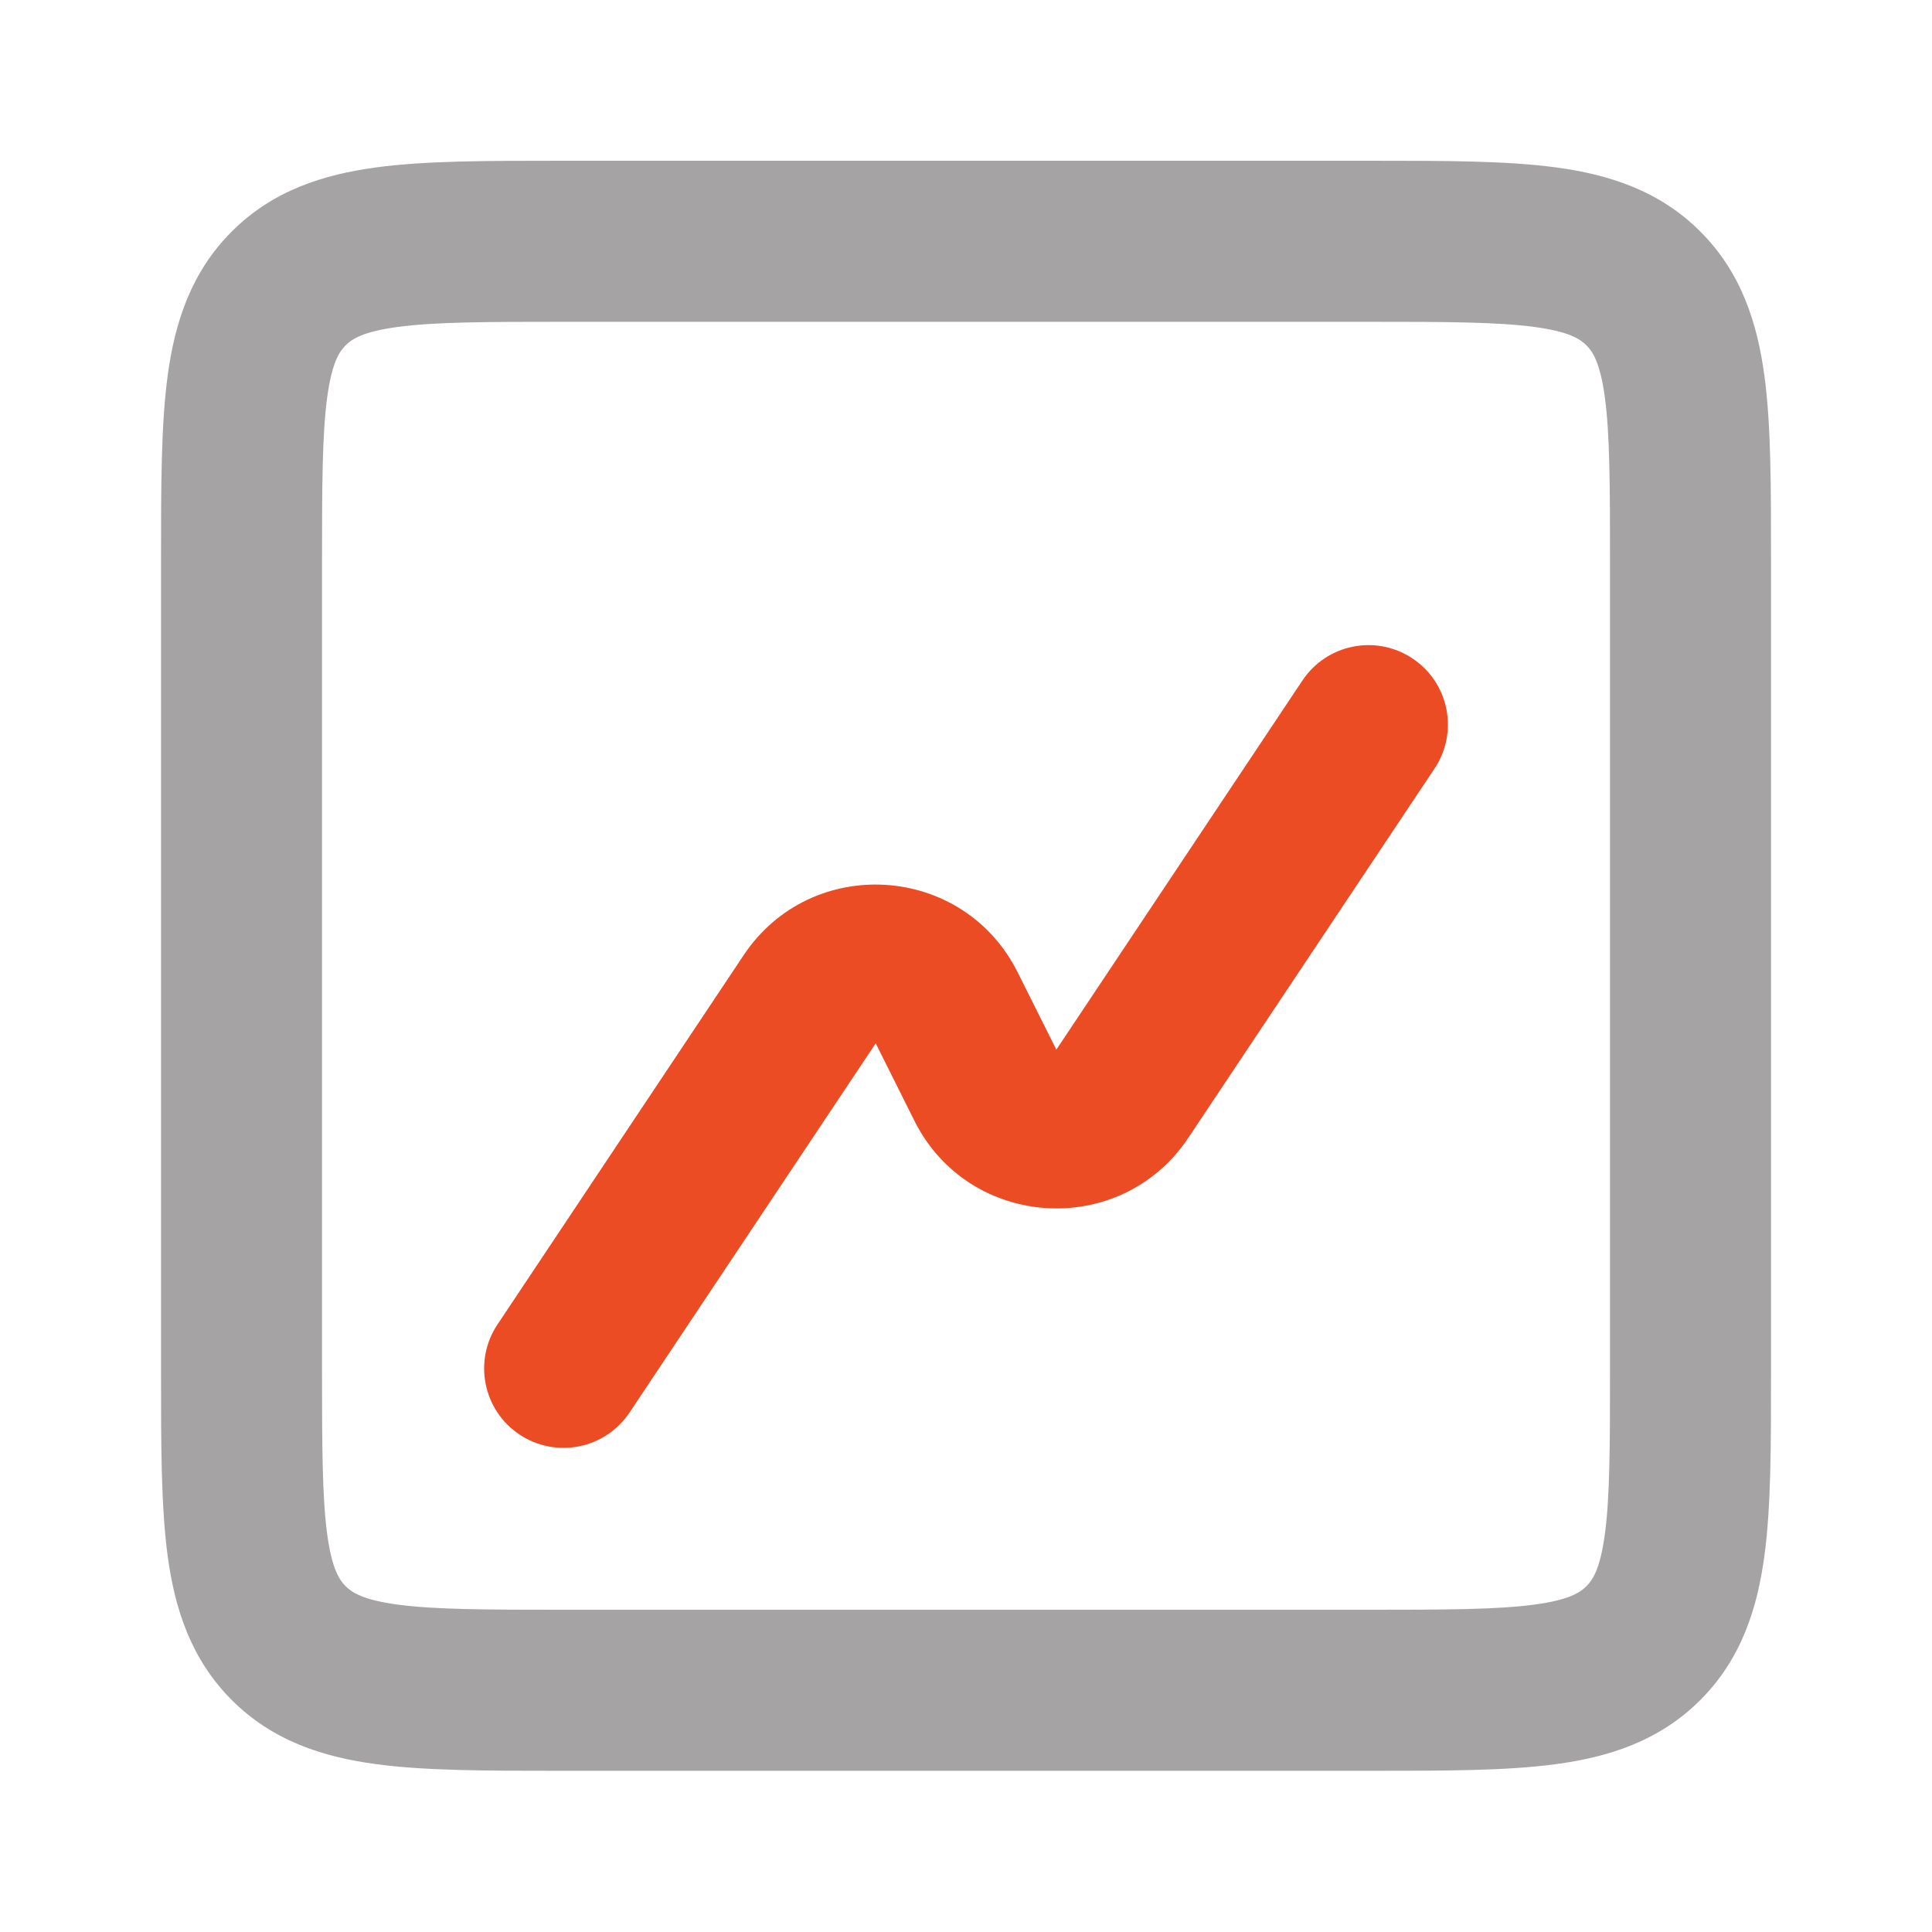<svg width="34" height="34" viewBox="0 0 34 34" fill="none" xmlns="http://www.w3.org/2000/svg">
<path fill-rule="evenodd" clip-rule="evenodd" d="M24.858 11.588C25.5 12.015 25.674 12.883 25.246 13.525L20.914 20.022C19.724 21.807 17.05 21.64 16.091 19.722L15.411 18.361L11.079 24.858C10.651 25.5 9.784 25.673 9.142 25.245C8.5 24.817 8.327 23.95 8.755 23.308L13.086 16.811C14.276 15.026 16.95 15.193 17.909 17.111L18.59 18.472L22.921 11.975C23.349 11.333 24.216 11.16 24.858 11.588Z" fill="#EB4C24"/>
<path fill-rule="evenodd" clip-rule="evenodd" d="M9.824 2.829C9.855 2.829 9.886 2.829 9.917 2.829L24.177 2.829C25.433 2.829 26.515 2.829 27.382 2.946C28.31 3.071 29.201 3.352 29.922 4.074C30.645 4.796 30.926 5.686 31.051 6.615C31.168 7.482 31.167 8.564 31.167 9.819V24.173C31.167 25.428 31.168 26.511 31.051 27.377C30.926 28.306 30.645 29.196 29.922 29.918C29.201 30.64 28.31 30.922 27.382 31.046C26.515 31.163 25.433 31.163 24.177 31.163H9.824C8.568 31.163 7.486 31.163 6.62 31.046C5.691 30.922 4.801 30.64 4.079 29.918C3.357 29.196 3.075 28.306 2.95 27.377C2.834 26.511 2.834 25.428 2.834 24.173L2.834 9.913C2.834 9.881 2.834 9.85 2.834 9.819C2.834 8.564 2.834 7.481 2.95 6.615C3.075 5.686 3.357 4.796 4.079 4.074C4.801 3.352 5.691 3.071 6.62 2.946C7.486 2.829 8.568 2.829 9.824 2.829ZM6.997 5.754C6.383 5.836 6.19 5.97 6.082 6.078C5.974 6.185 5.841 6.378 5.758 6.993C5.67 7.648 5.667 8.537 5.667 9.913V24.079C5.667 25.455 5.67 26.344 5.758 27C5.841 27.614 5.974 27.807 6.082 27.914C6.19 28.022 6.383 28.156 6.997 28.238C7.652 28.326 8.542 28.329 9.917 28.329H24.084C25.46 28.329 26.349 28.326 27.004 28.238C27.619 28.156 27.811 28.022 27.919 27.914C28.027 27.807 28.16 27.614 28.243 27C28.331 26.344 28.334 25.455 28.334 24.079V9.913C28.334 8.537 28.331 7.648 28.243 6.993C28.16 6.378 28.027 6.185 27.919 6.078C27.811 5.97 27.619 5.836 27.004 5.754C26.349 5.666 25.46 5.663 24.084 5.663H9.917C8.542 5.663 7.652 5.666 6.997 5.754Z" fill="#4D4848" fill-opacity="0.5"/>
</svg>
